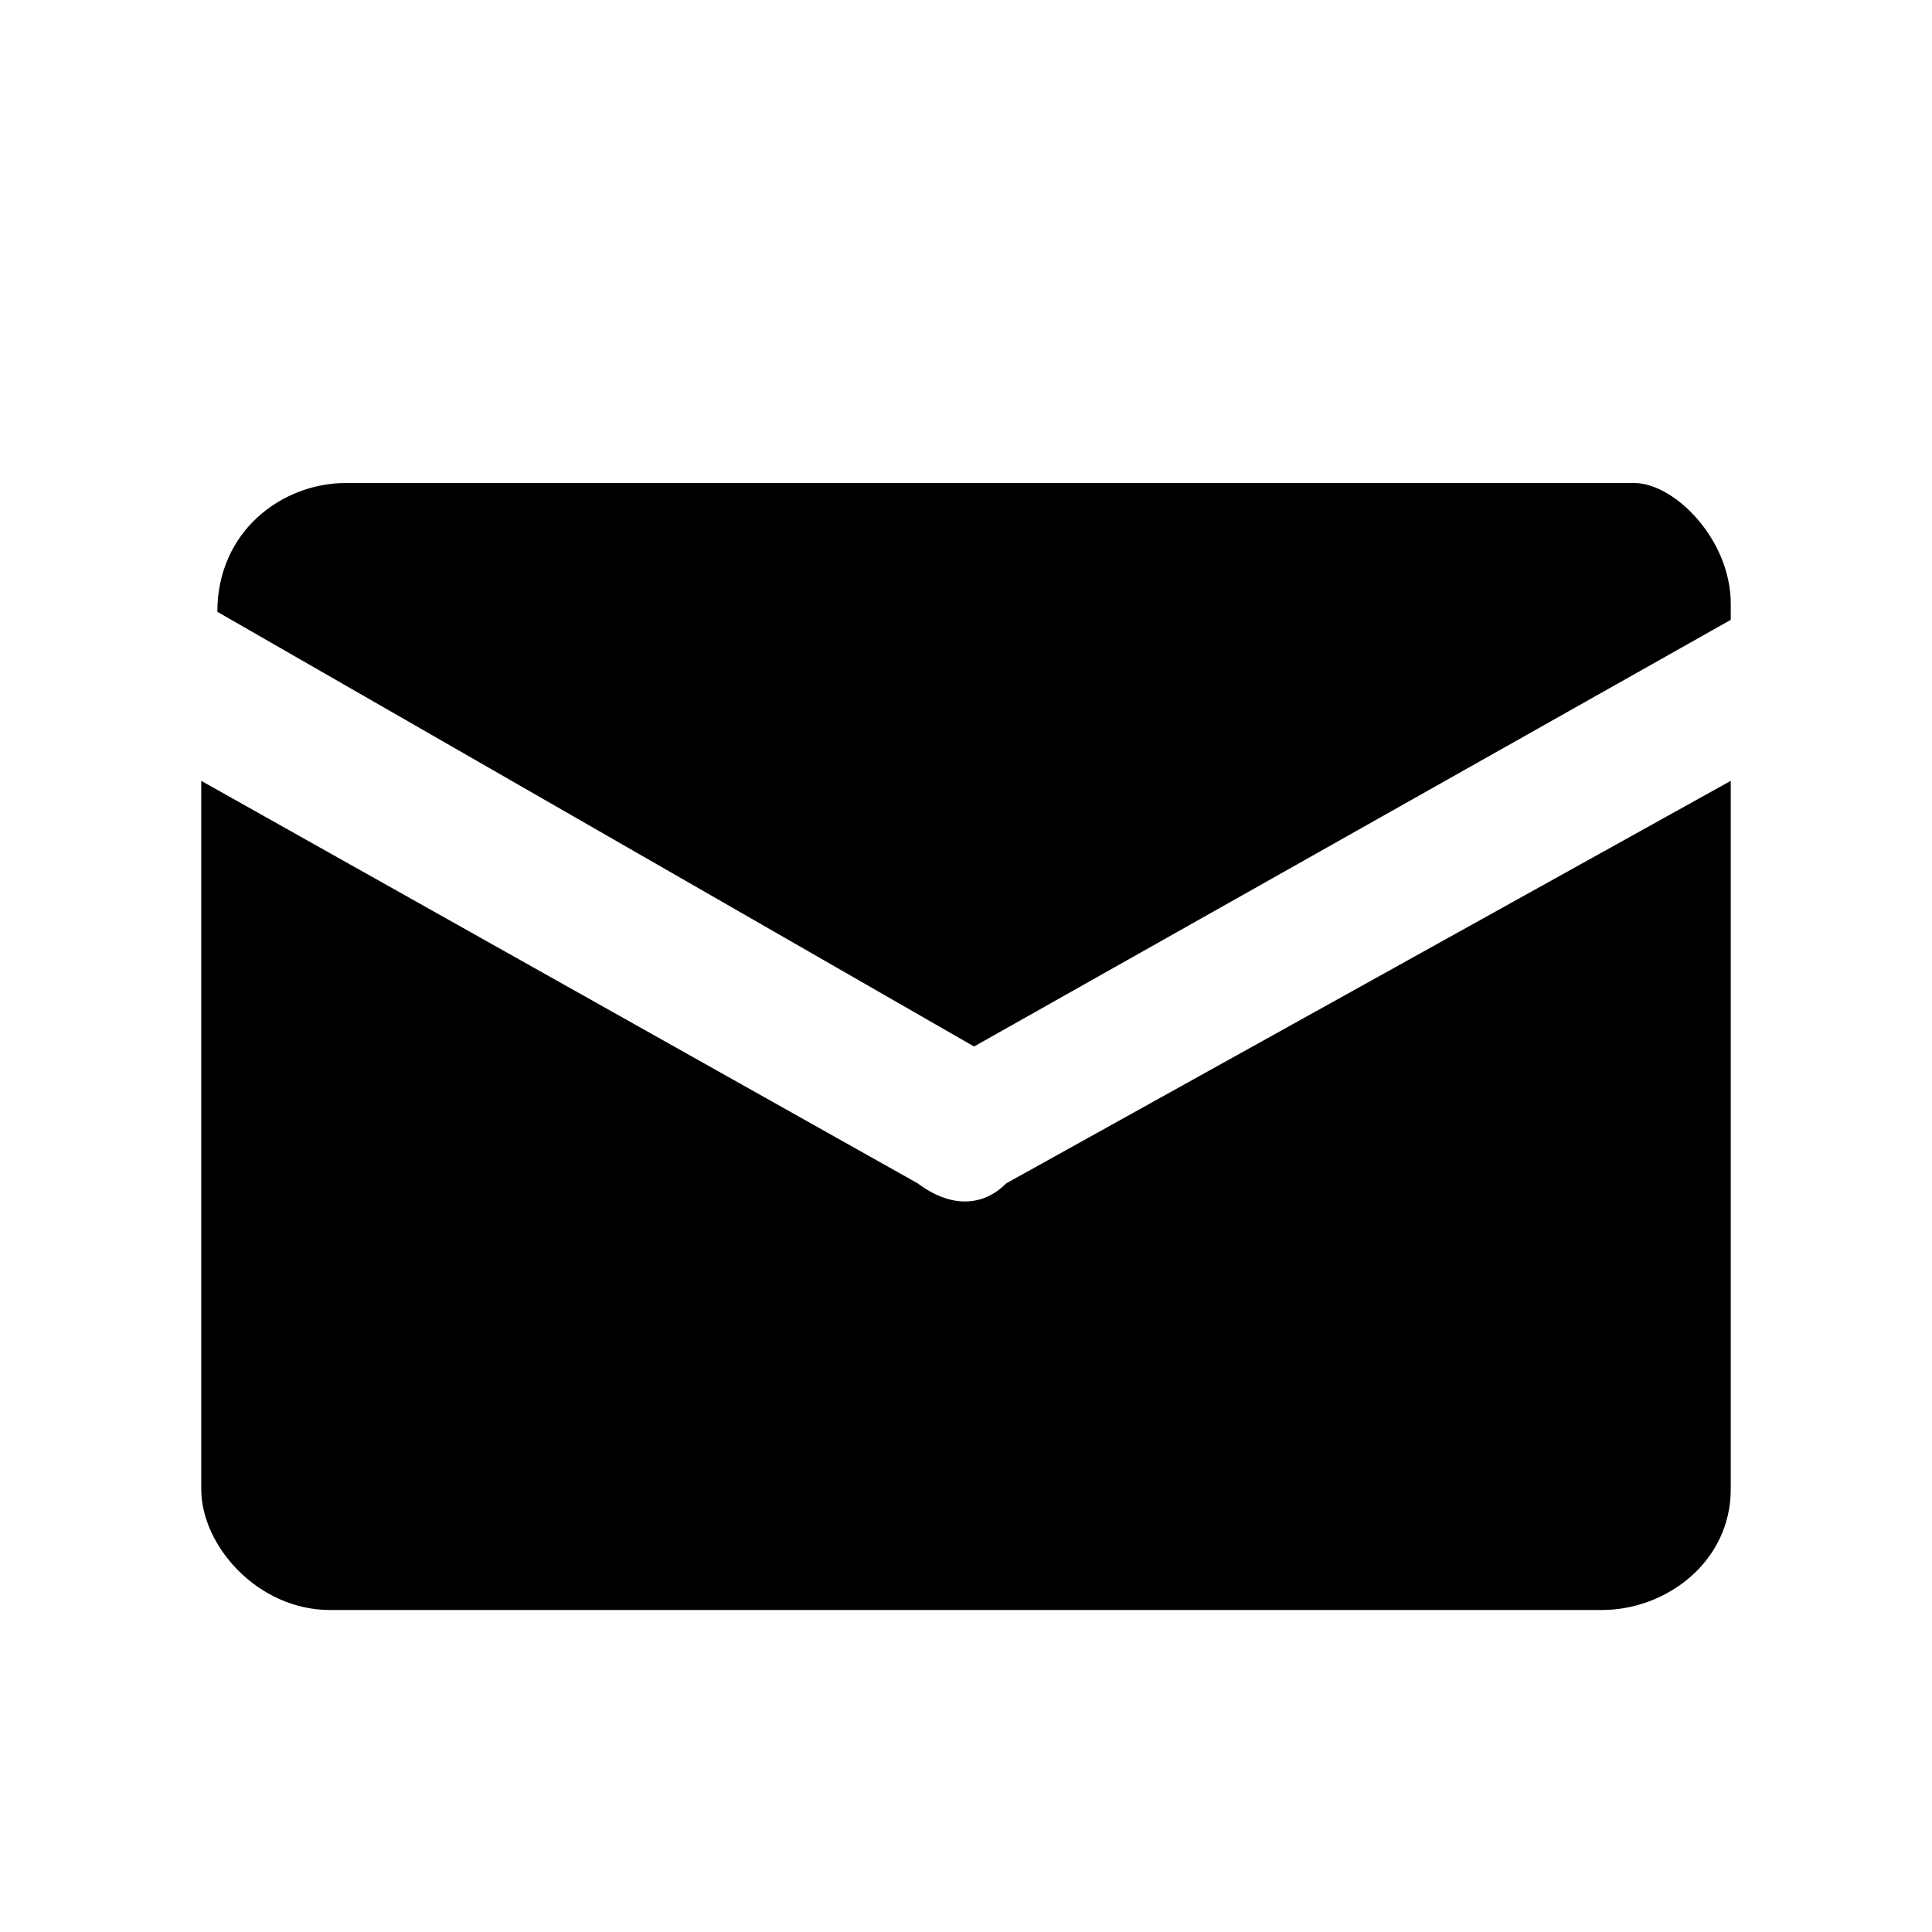 <?xml version="1.0" encoding="UTF-8"?>
<svg id="Layer_1" xmlns="http://www.w3.org/2000/svg" version="1.1" viewBox="0 0 24 24">
  <!-- Generator: Adobe Illustrator 29.1.0, SVG Export Plug-In . SVG Version: 2.1.0 Build 142)  -->
  <path d="M21.5,7.5v.2l-9.4,5.3L2.7,7.6h0c0-1,.8-1.6,1.6-1.6h16c.5,0,1.2.7,1.2,1.5Z"/>
  <path d="M12.5,14.7l9-5v8.8c0,.9-.8,1.5-1.6,1.5H4.1c-.9,0-1.6-.8-1.6-1.5v-8.8l8.9,5c.4.3.8.3,1.1,0Z"/>
</svg>